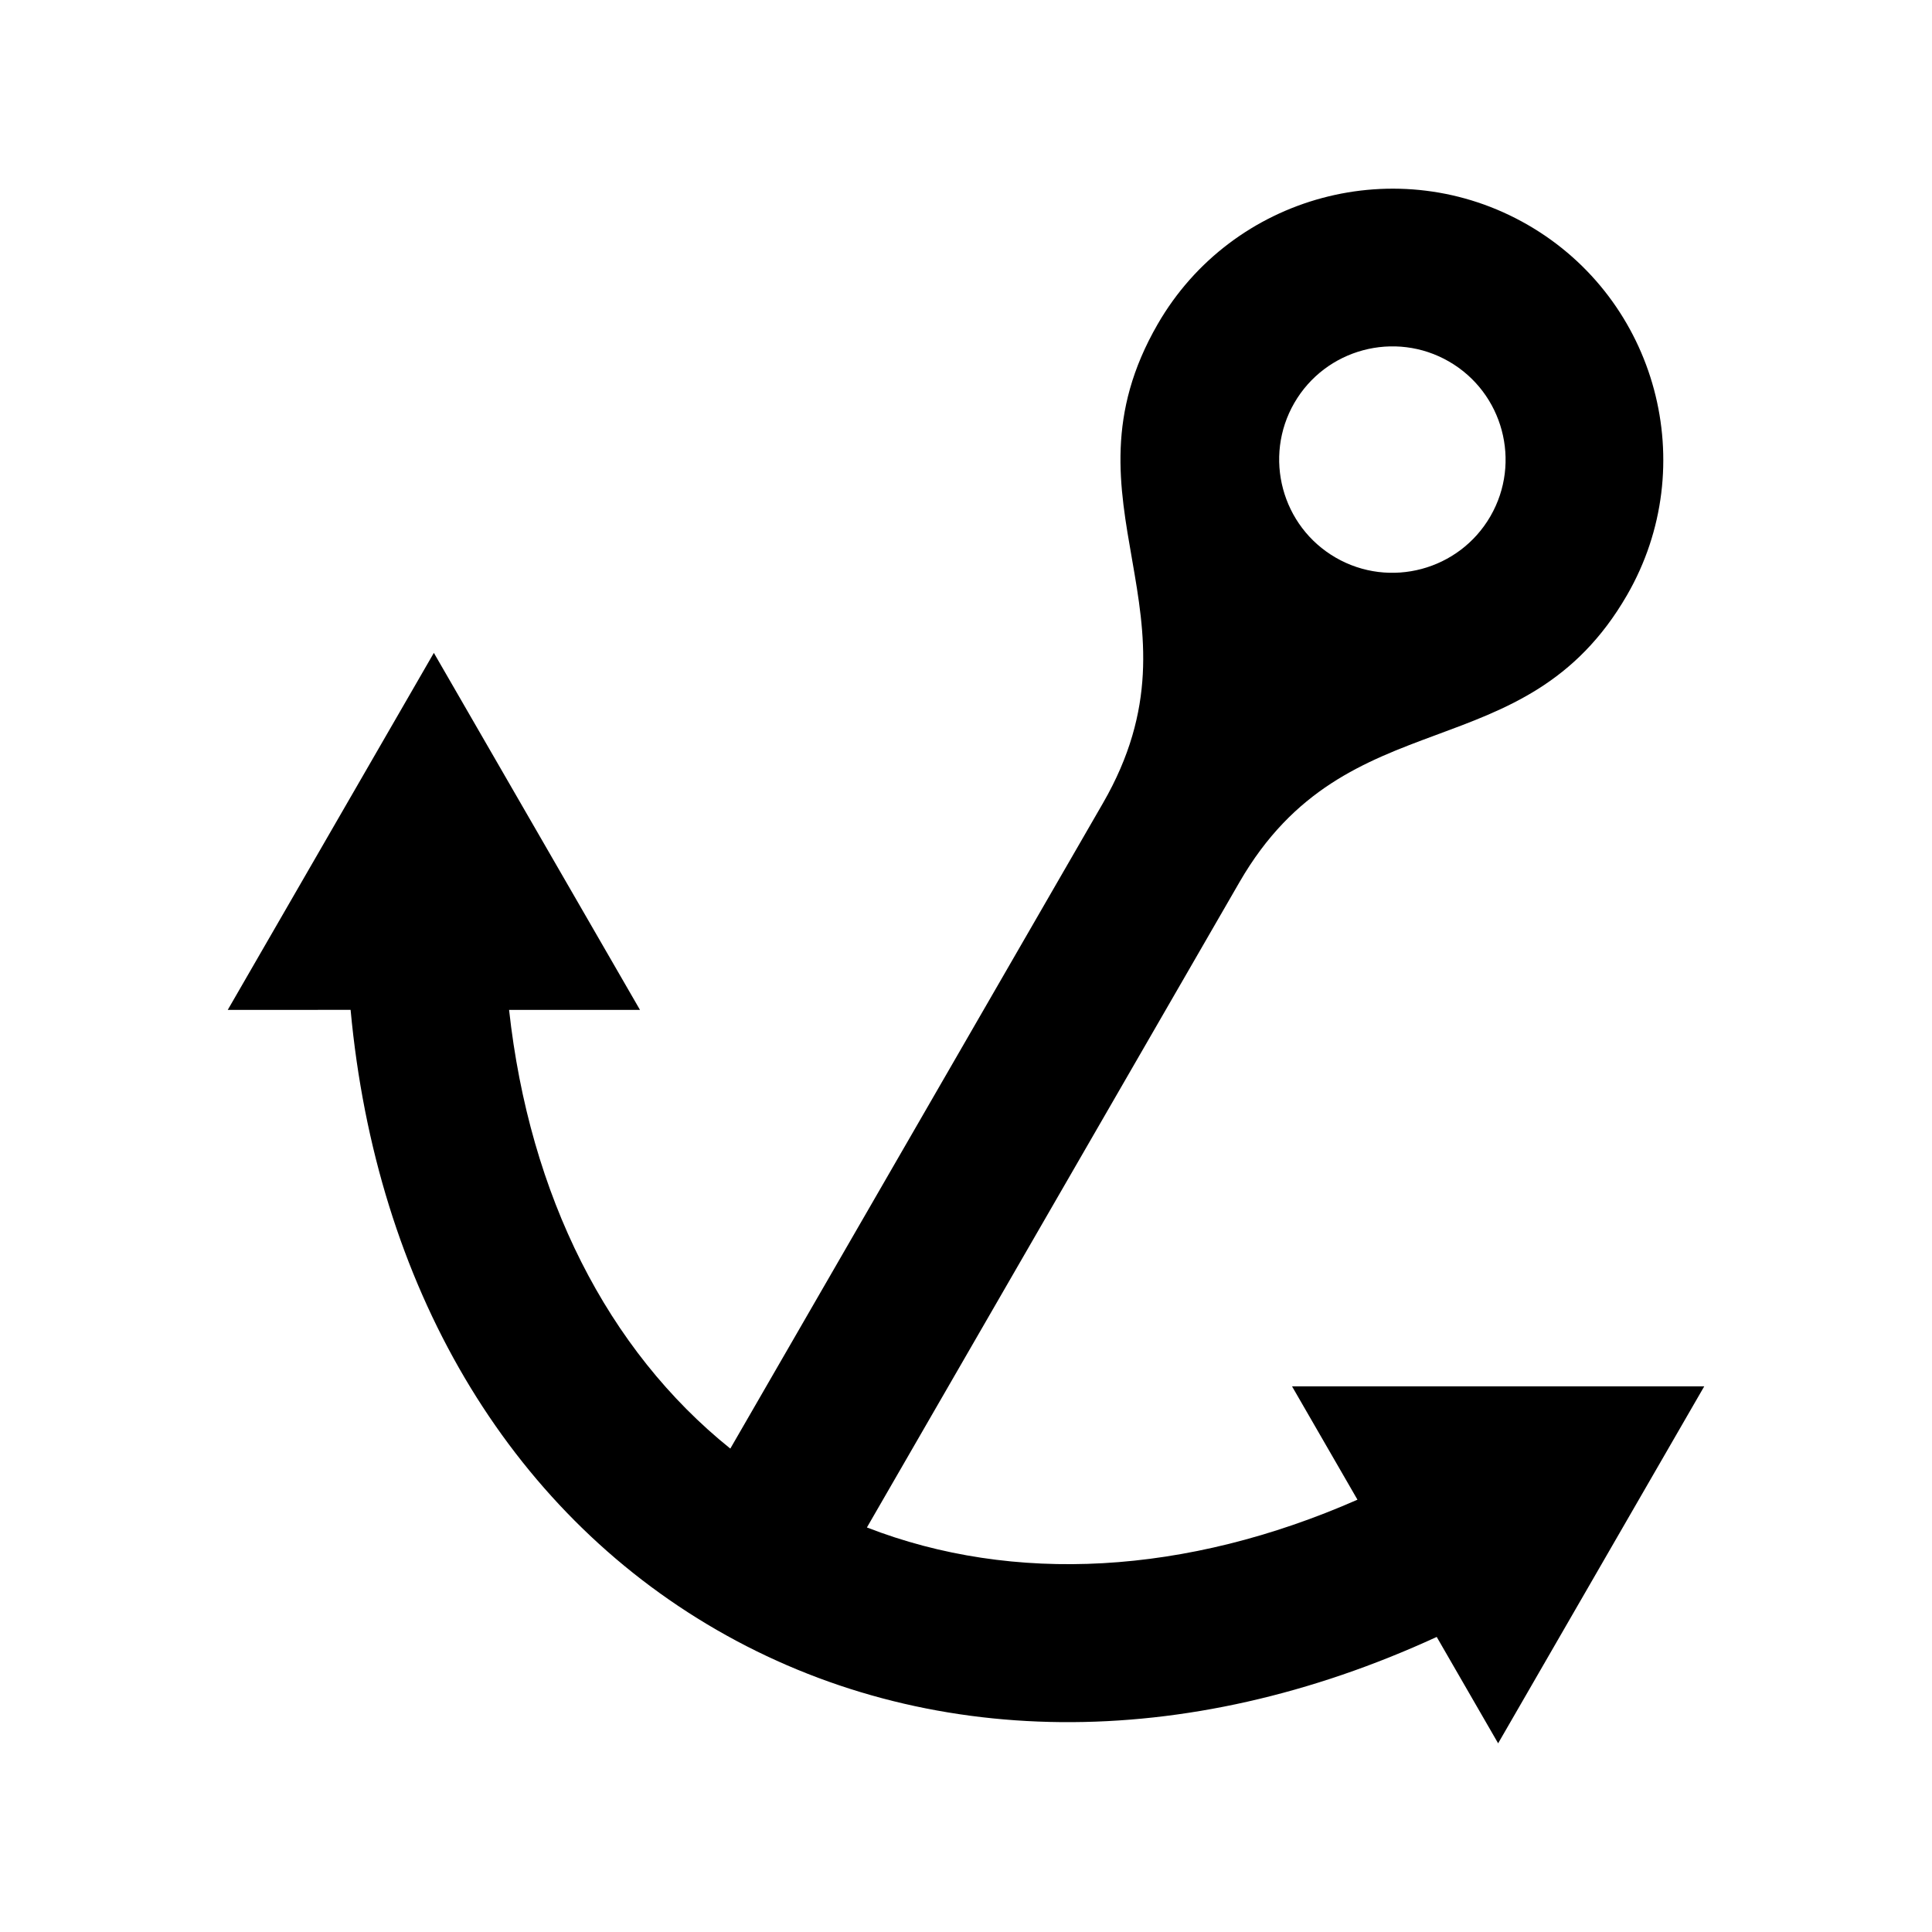 <?xml version="1.0" encoding="utf-8"?>

<!-- License Agreement at http://iconmonstr.com/license/ -->

<!DOCTYPE svg PUBLIC "-//W3C//DTD SVG 1.1//EN" "http://www.w3.org/Graphics/SVG/1.1/DTD/svg11.dtd">
<svg version="1.1" xmlns="http://www.w3.org/2000/svg" xmlns:xlink="http://www.w3.org/1999/xlink" x="0px" y="0px"
	 width="512px" height="512px" viewBox="0 0 512 512" style="enable-background:new 0 0 512 512;" xml:space="preserve">
<path id="anchor-11-icon" d="M451.644,367.393H342.399l17.343,30.042c-45.351,19.938-91.089,22.479-130.002,7.358l98.74-171.022
	c28.604-49.543,75.439-28.845,102.703-76.069c19.799-34.292,8.009-78.297-26.283-98.095c-34.29-19.797-78.297-8.008-98.095,26.284
	c-27.495,47.622,14.321,77.016-14.525,126.979l-98.741,171.024c-32.55-26.14-53.219-67.021-58.628-116.267h34.689l-54.623-94.607
	l-54.621,94.607l32.556-0.001c6.751,72.974,41.525,132.277,97.019,164.317c55.494,32.04,124.24,32.504,190.813,1.862L397.021,462
	L451.644,367.393z M343.005,106.791c8.275-14.33,26.663-19.259,40.995-10.984c14.33,8.273,19.258,26.664,10.984,40.994
	c-8.273,14.331-26.663,19.257-40.994,10.984C339.659,139.511,334.732,121.122,343.005,106.791z"/>
</svg>
